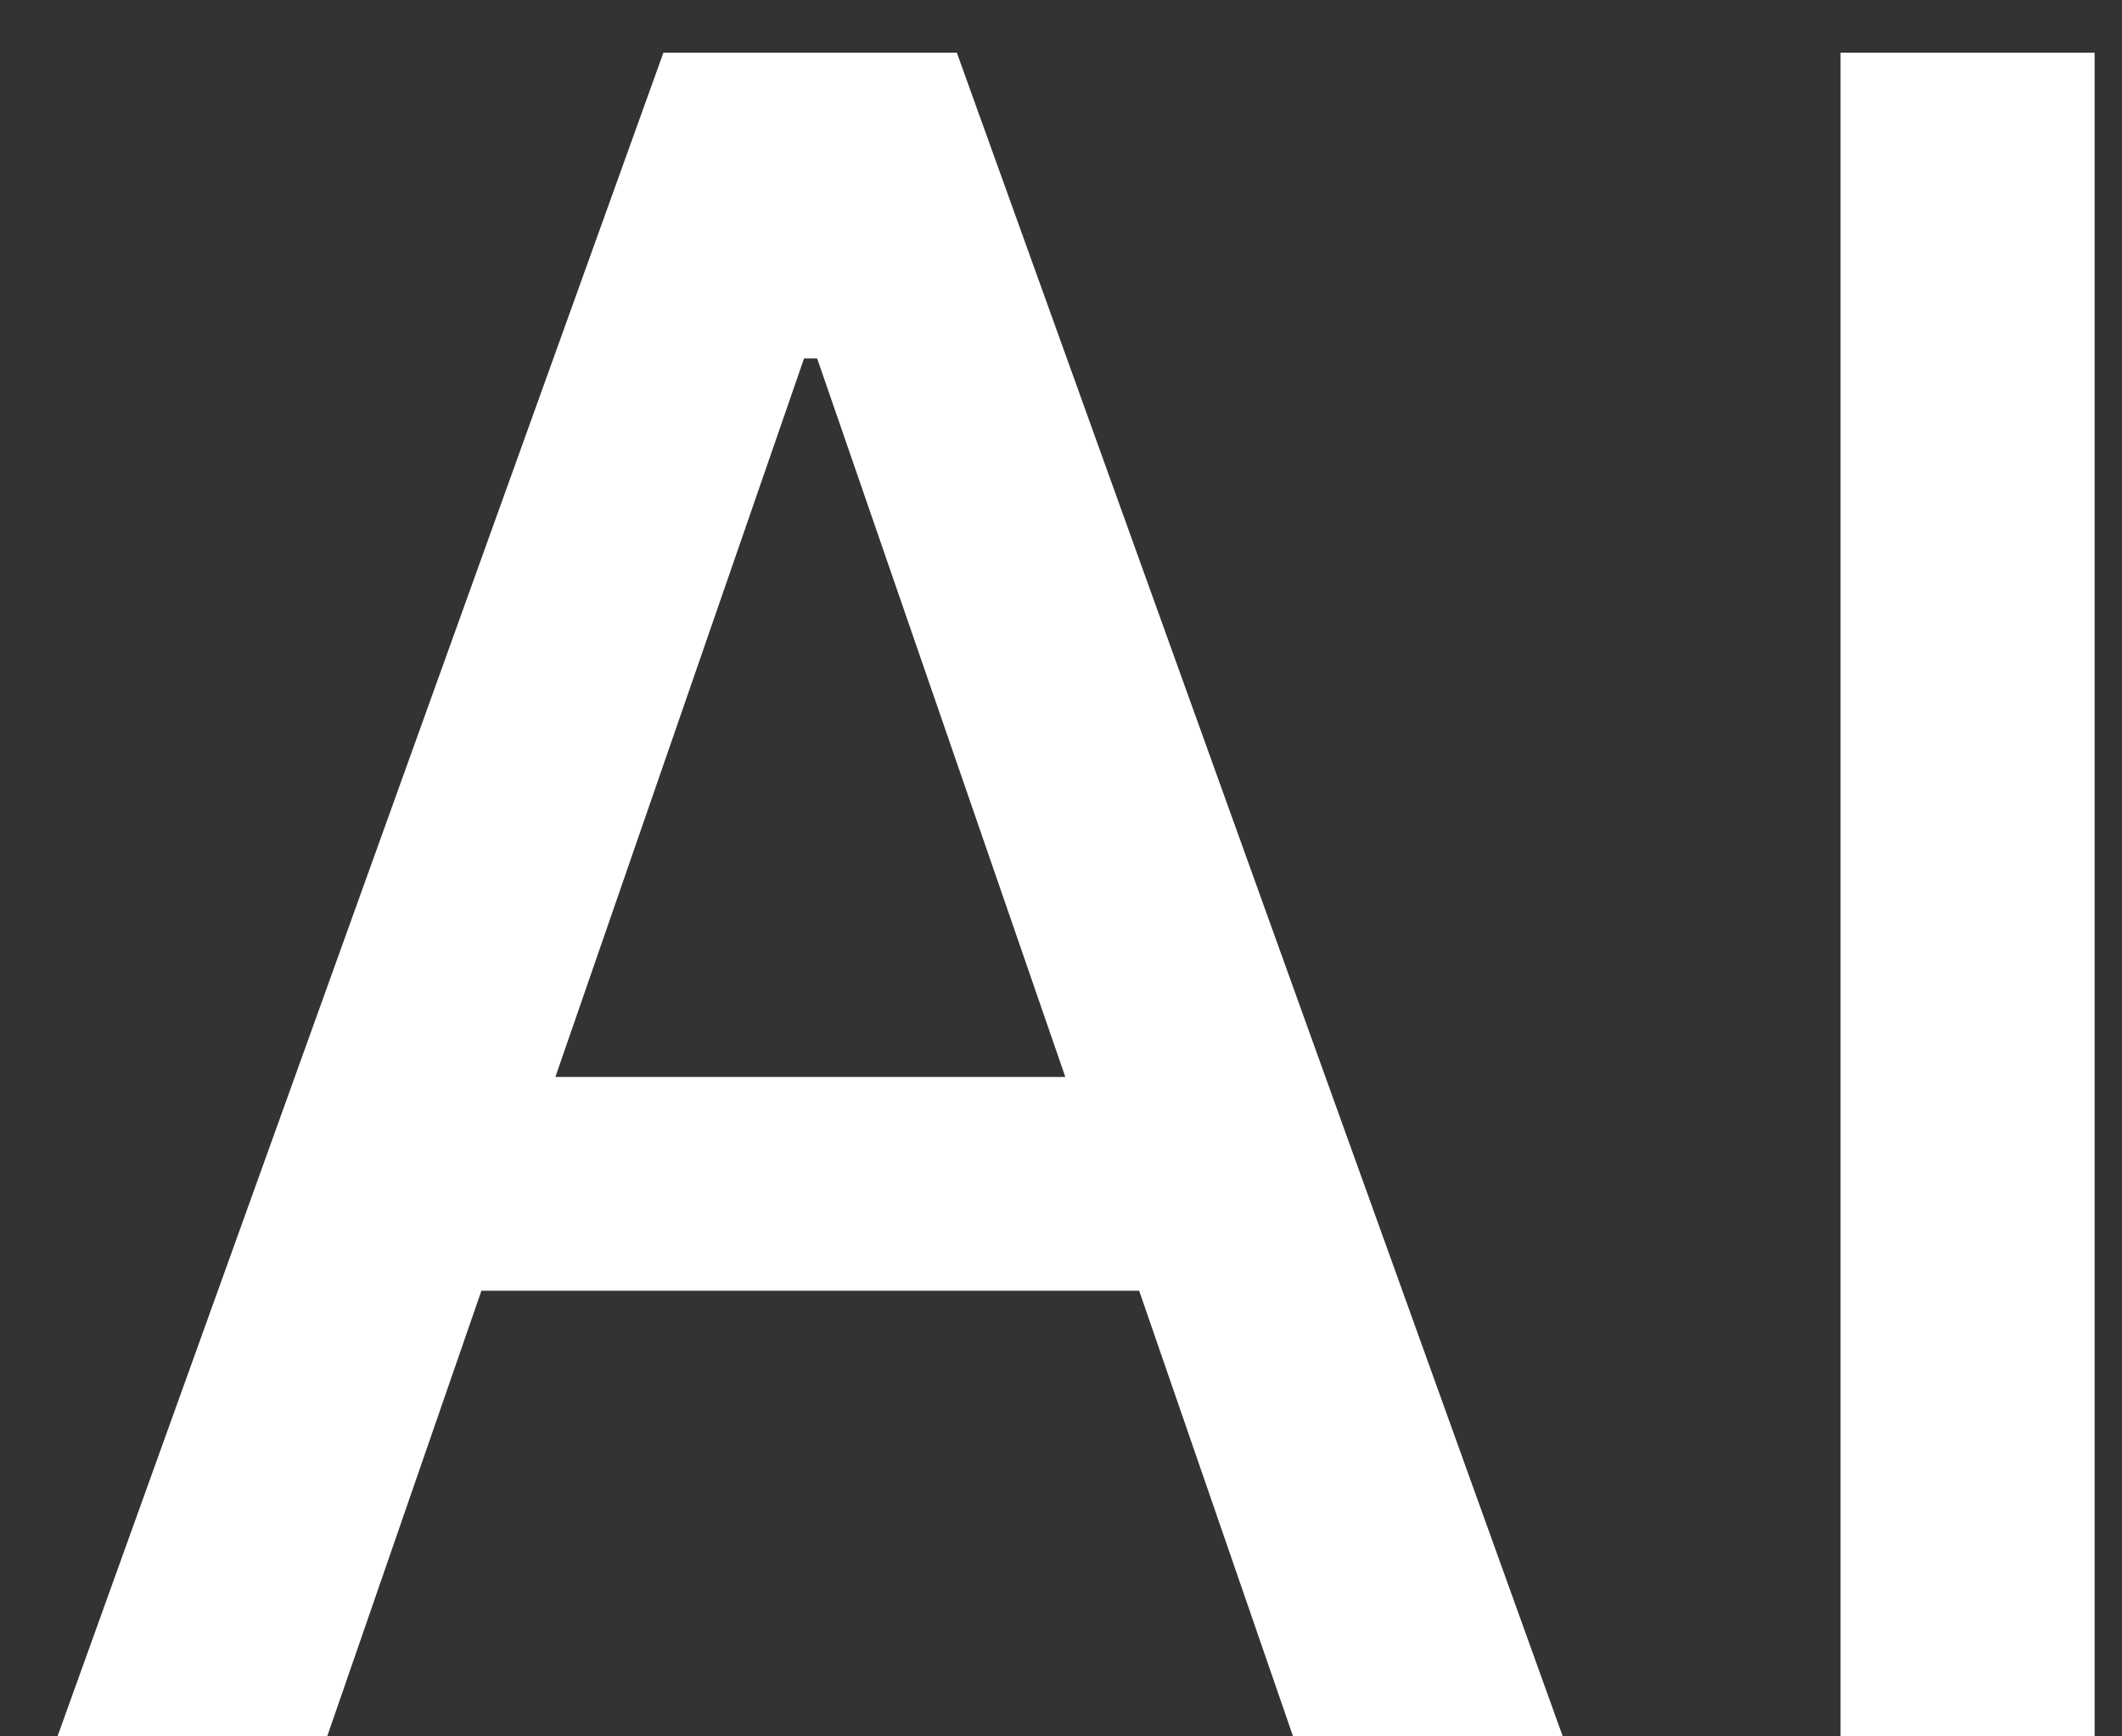 <svg width="11" height="9" viewBox="0 0 11 9" fill="none" xmlns="http://www.w3.org/2000/svg">
<rect x="0" y="0" width="11" height="9" fill="#333333" stroke="none"/>
<path d="M1.696 9H0.298L3.439 0.273H4.96L8.101 9H6.703L4.236 1.858H4.168L1.696 9ZM1.93 5.582H6.464V6.69H1.93V5.582ZM10.858 0.273V9H9.541V0.273H10.858Z" fill="white"/>
</svg>
